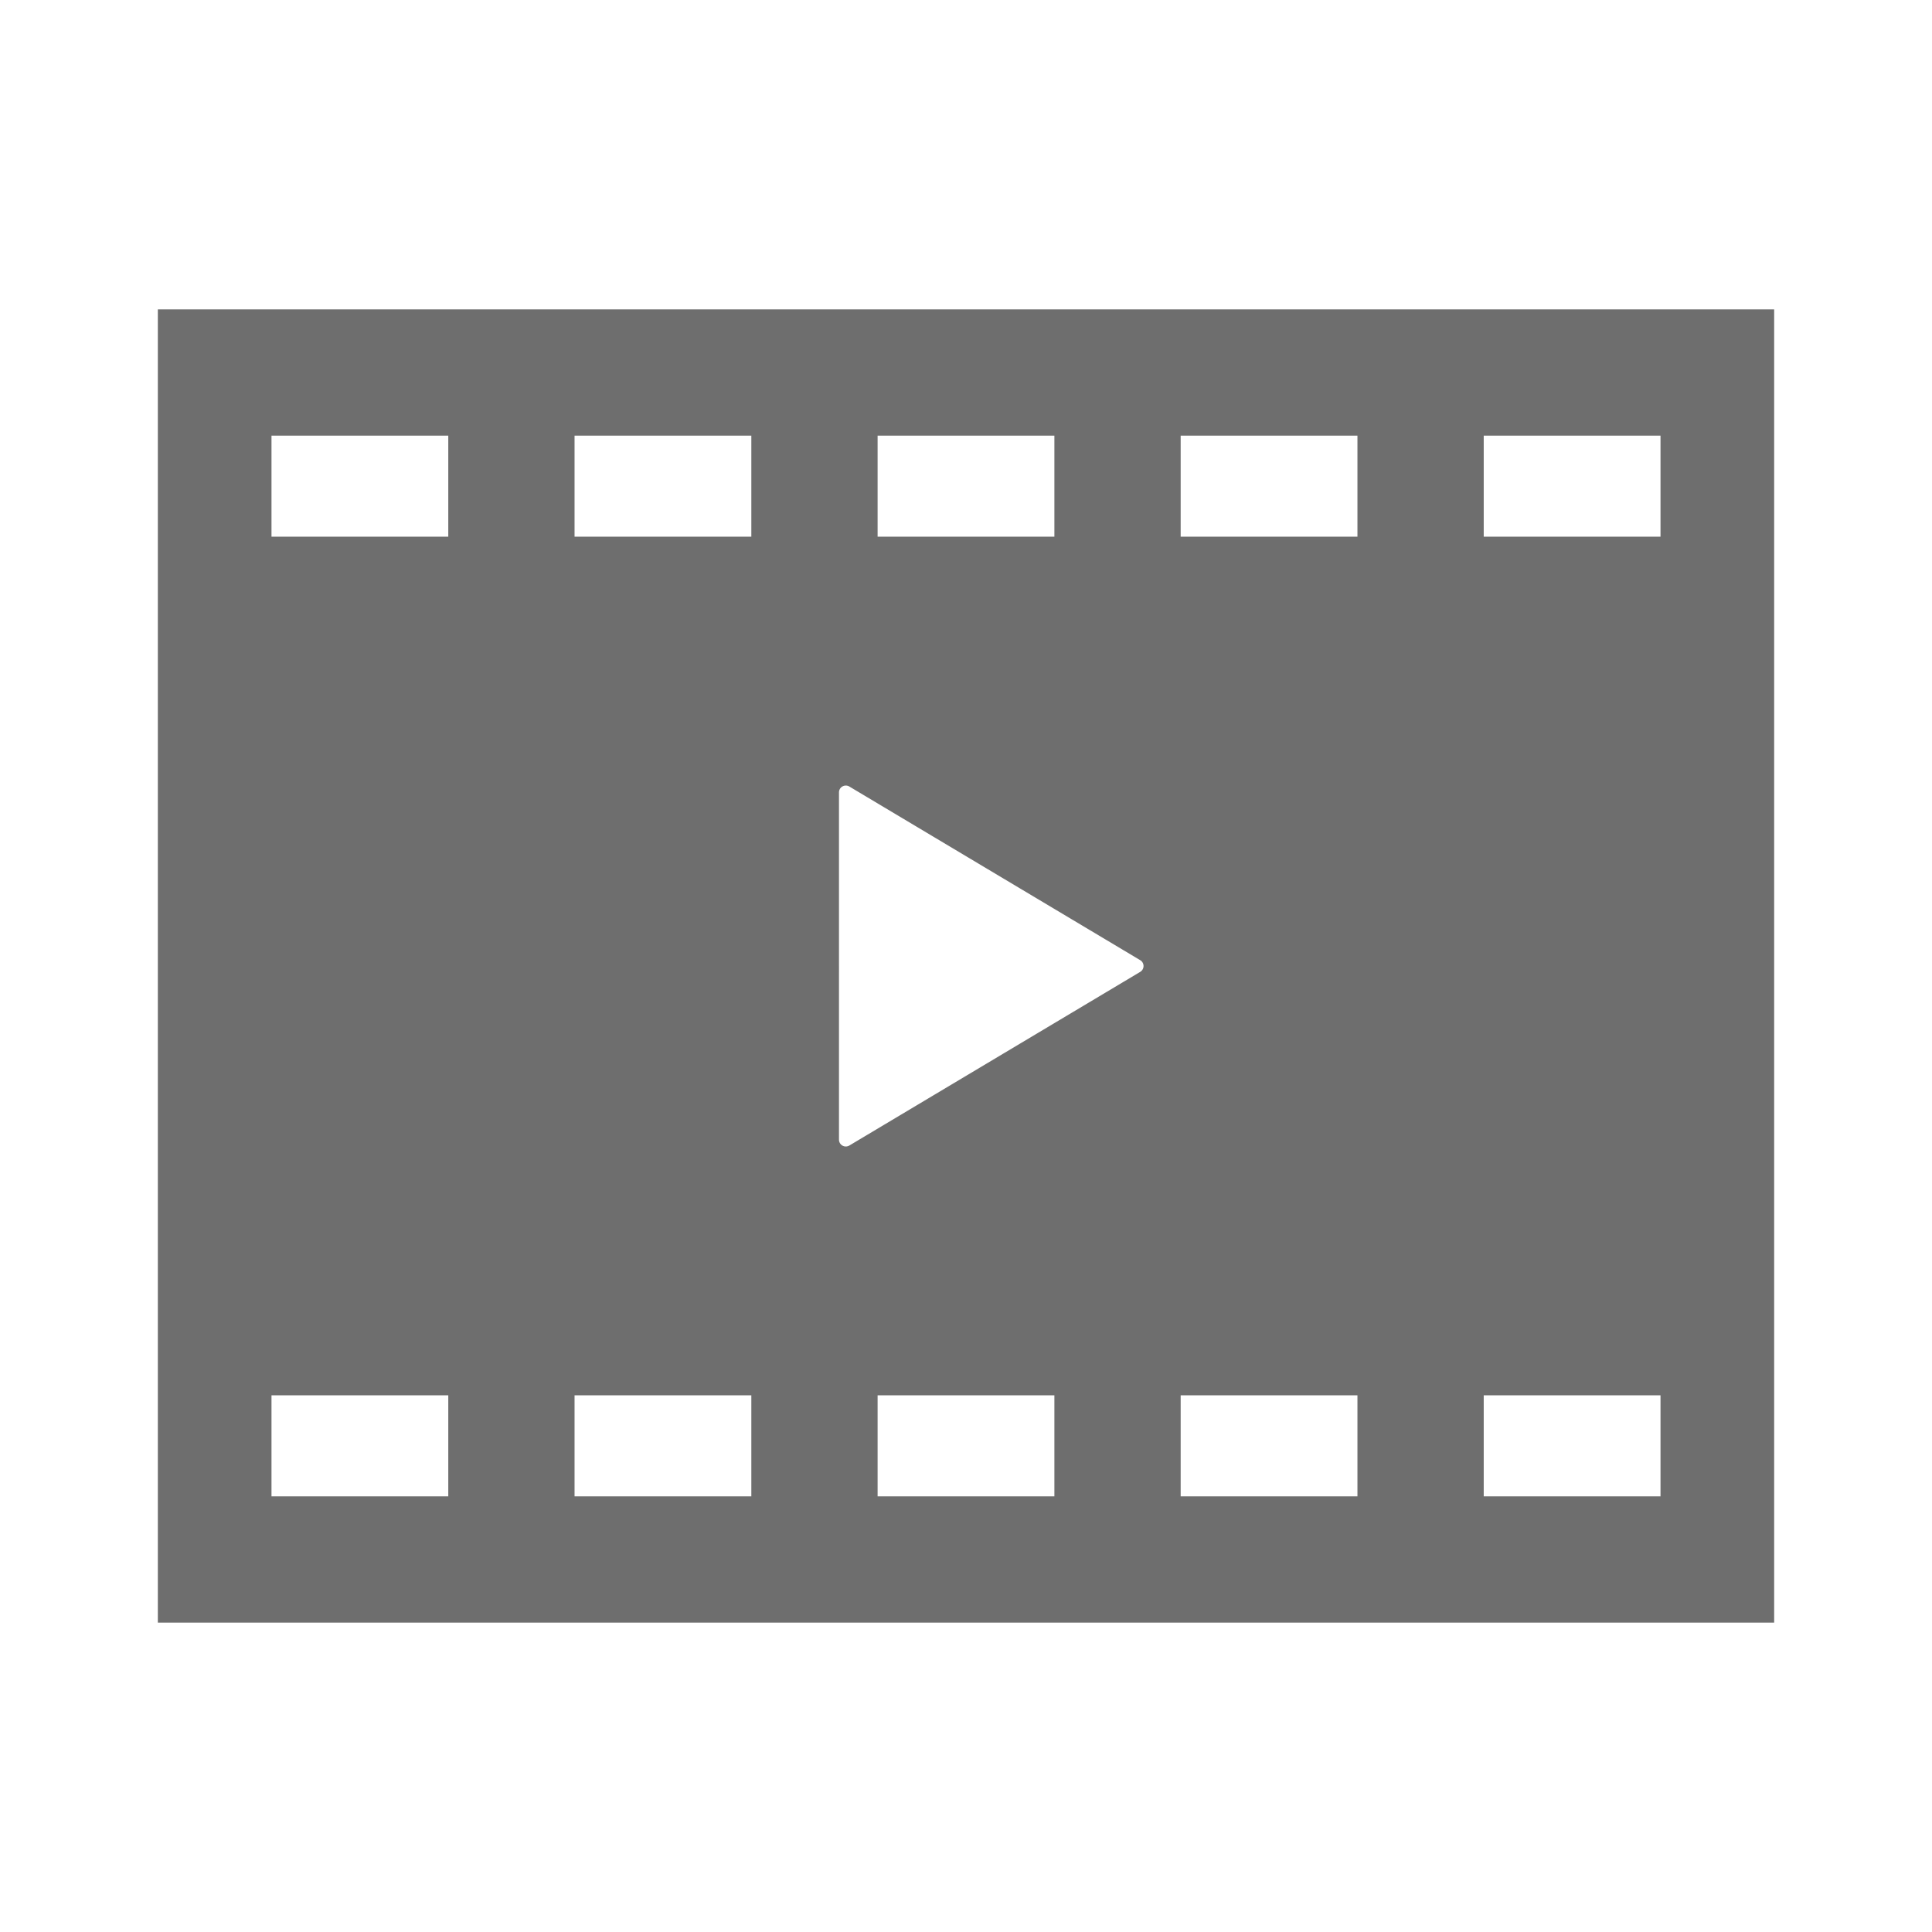 <svg xmlns="http://www.w3.org/2000/svg" width="800" height="800" viewBox="-50 -50 612 612">
    <path fill="#6E6E6E"
        d="M0 48v416h512V48zm228 40h56v32h-56zM92 424H36v-32h56zm0-304H36V88h56zm96 304h-56v-32h56zm0-304h-56V88h56zm96 304h-56v-32h56zm27.188-166.141-92.156 55.016c-.672.391-1.5.406-2.172.016s-1.094-1.094-1.094-1.891V201c0-.781.422-1.5 1.094-1.875a2.16 2.16 0 0 1 2.172.016l92.156 55.016c.656.375 1.047 1.094 1.047 1.844a2.15 2.15 0 0 1-1.047 1.858M380 424h-56v-32h56zm0-304h-56V88h56zm96 304h-56v-32h56zm0-304h-56V88h56z" />
</svg>